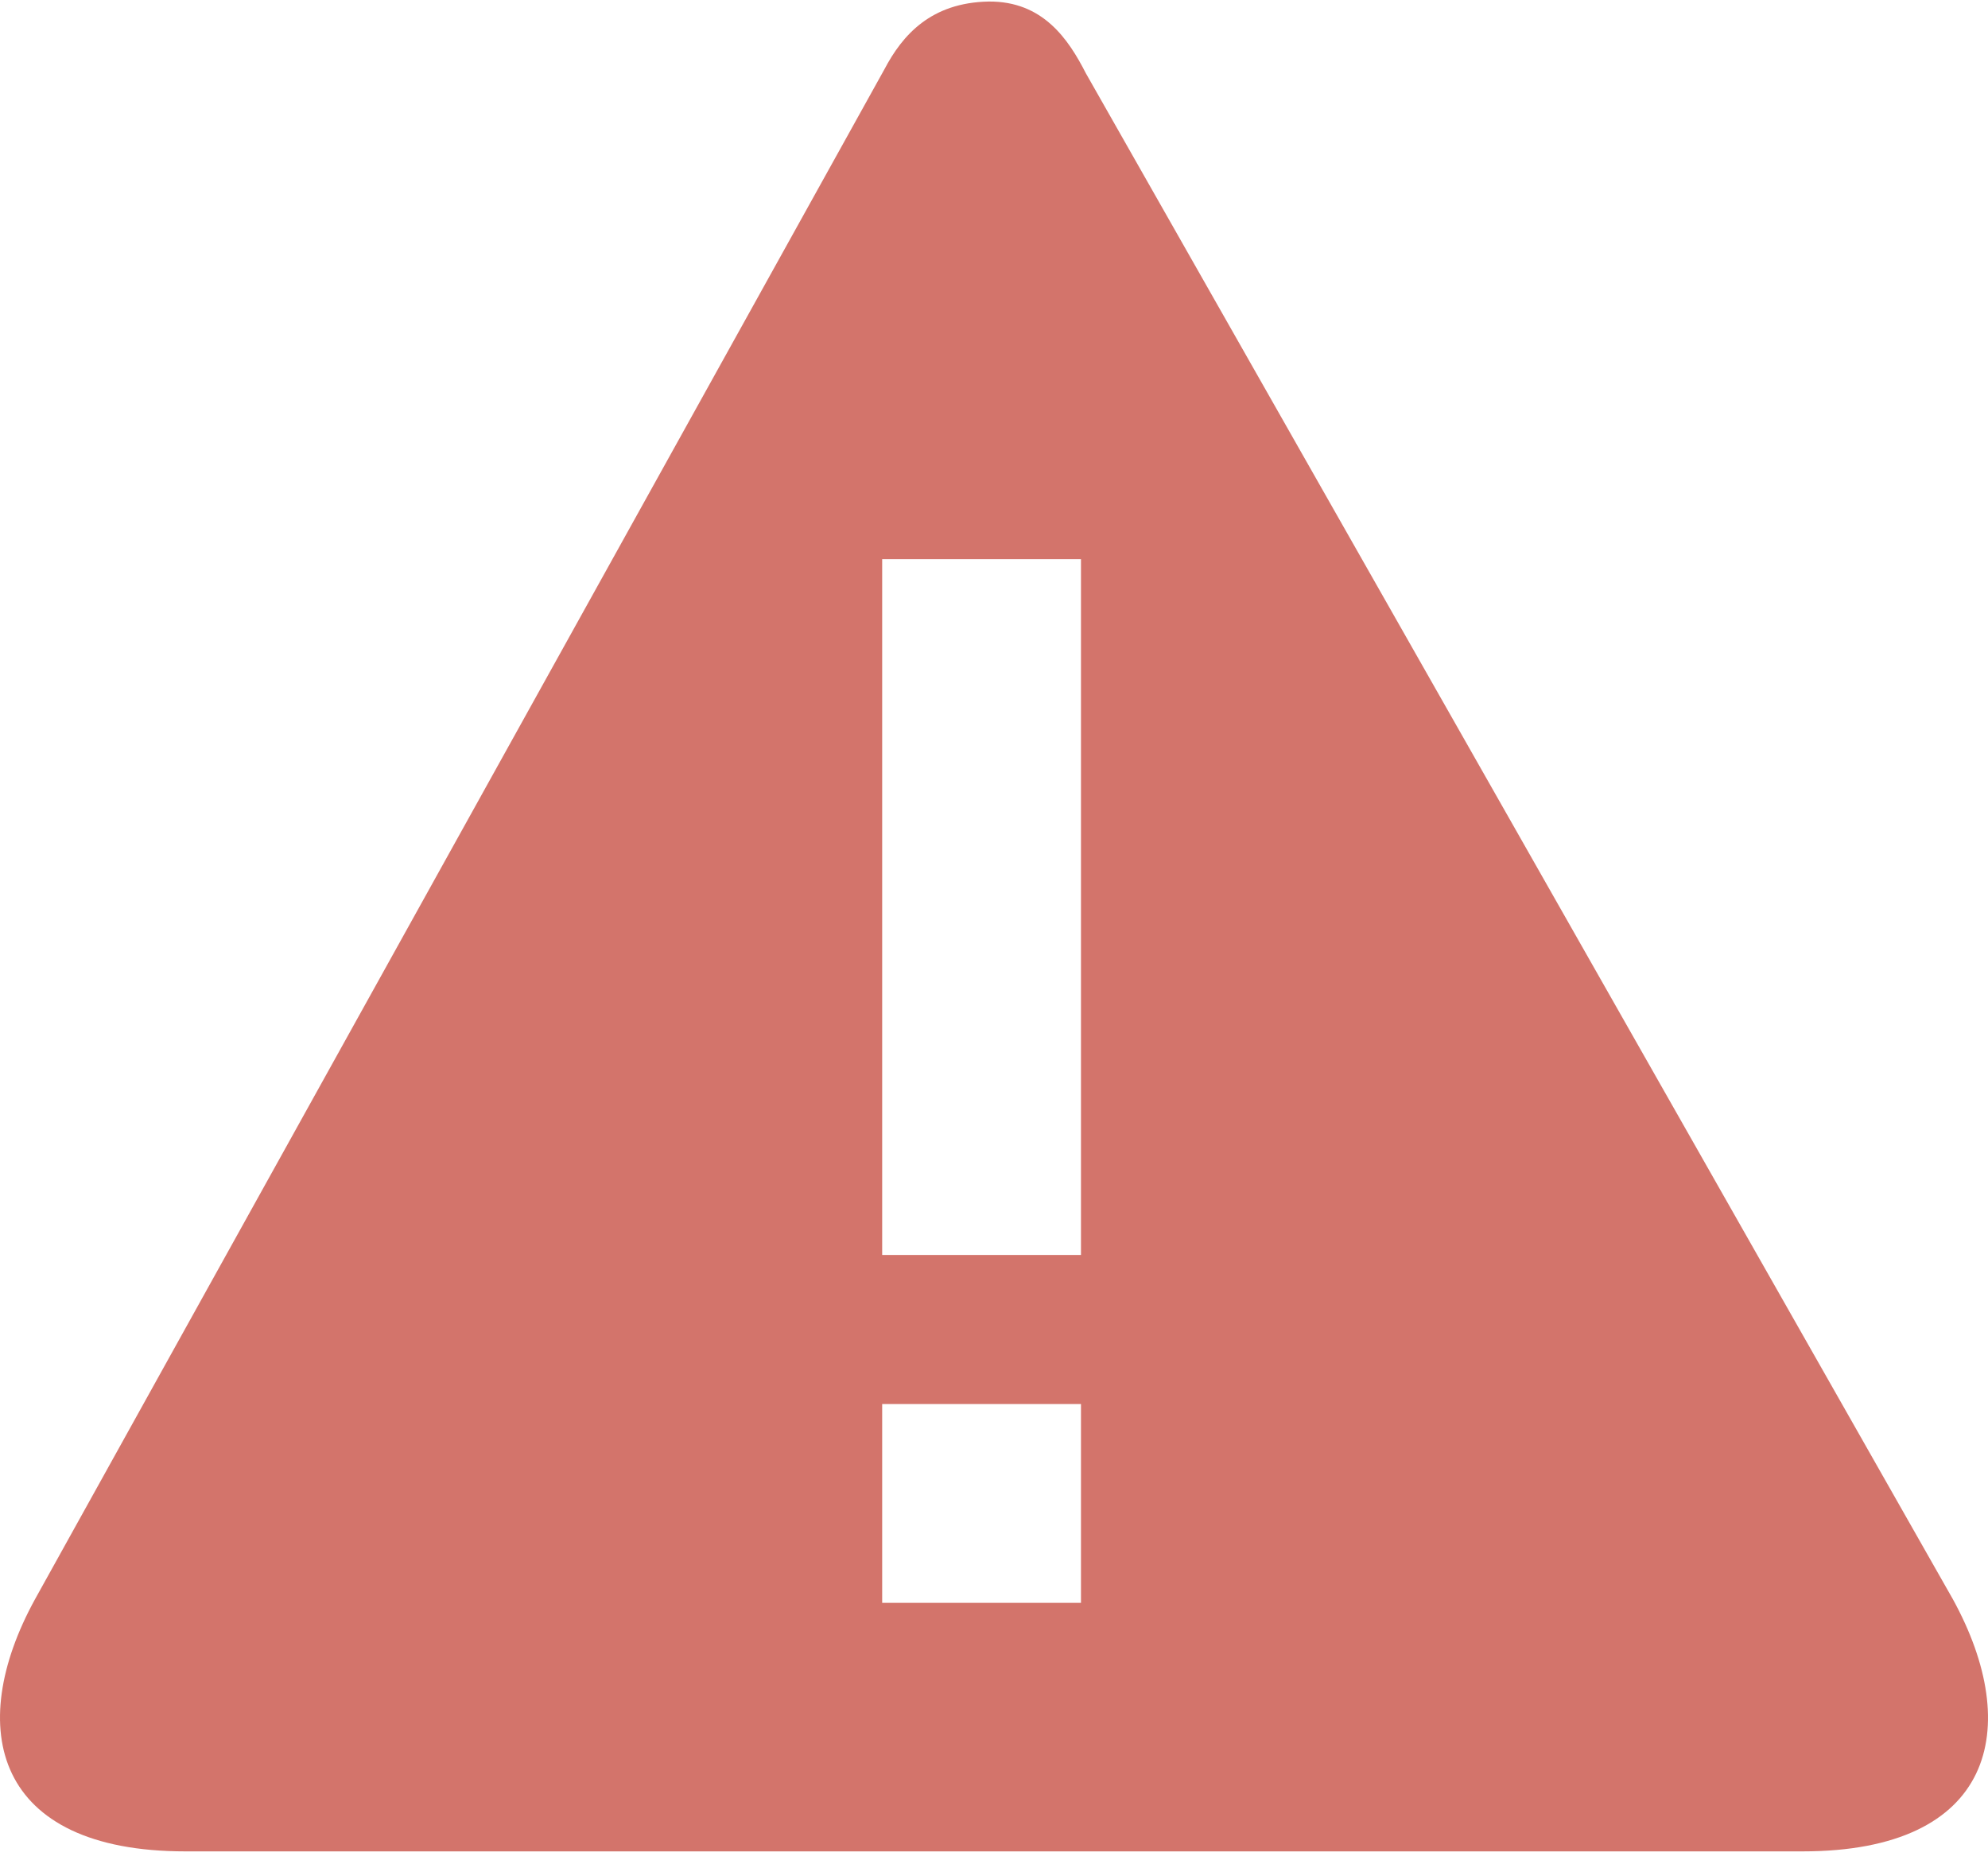 <svg width="80px" height="75px" viewBox="0 0 80 75" version="1.1" xmlns="http://www.w3.org/2000/svg" xmlns:xlink="http://www.w3.org/1999/xlink" xmlns:sketch="http://www.bohemiancoding.com/sketch/ns"><title>warning</title><desc>Created with Sketch.</desc><defs></defs><g id="Page-1" stroke="none" stroke-width="1" fill="none" fill-rule="evenodd" sketch:type="MSPage"><g id="Artboard" sketch:type="MSArtboardGroup" fill="#D3746B"><g id="warning" sketch:type="MSLayerGroup"><path d="M35.59,2.789 L1.406,64.359 C-1.438,69.543 -0.23,74.5 7.457,74.5 L72.539,74.5 C80.244,74.5 81.435,69.543 78.59,64.359 L43.699,2.953 C42.992,1.57 41.965,0.042 39.785,0.062 C37.467,0.104 36.316,1.406 35.59,2.789 L35.59,2.789 Z M35.5,22.5 L43.5,22.5 L43.5,50.5 L35.5,50.5 L35.5,22.5 L35.5,22.5 Z M35.5,56.5 L43.5,56.5 L43.5,64.5 L35.5,64.5 L35.5,56.5 L35.5,56.5 Z" id="Shape" sketch:type="MSShapeGroup"></path></g></g></g></svg>